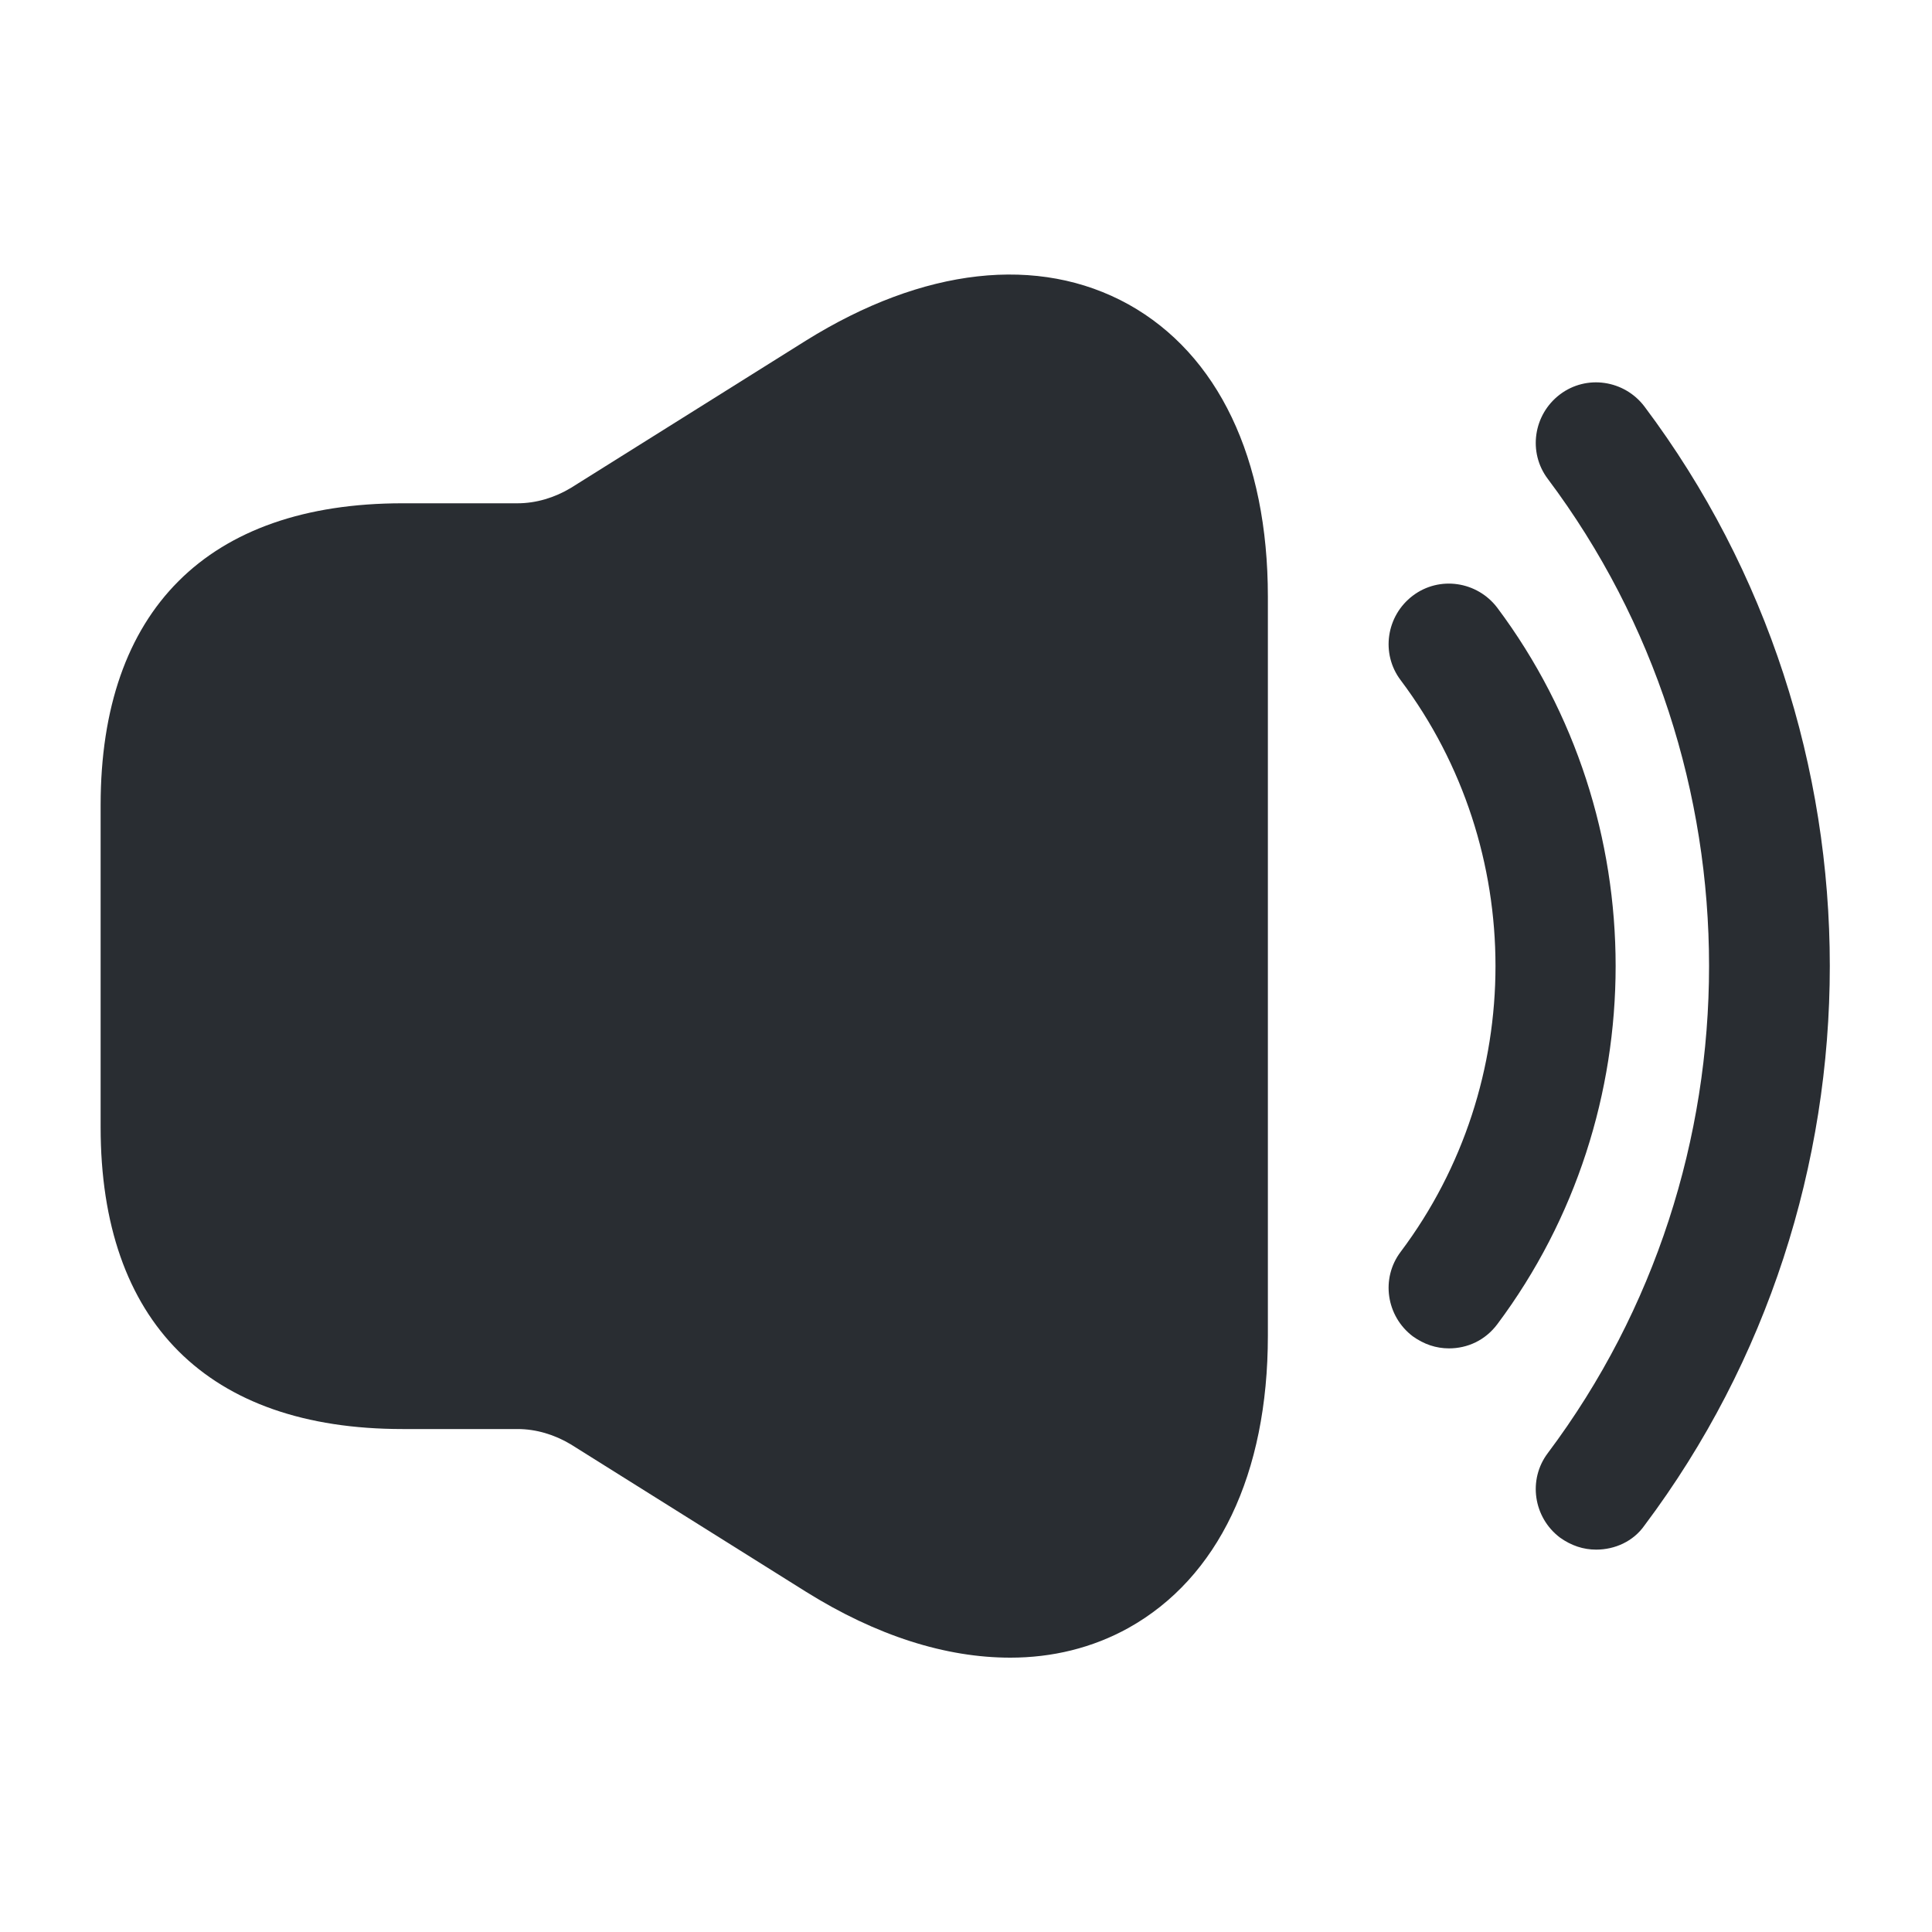 <svg fill="none" height="24" viewBox="0 0 24 24" width="24" xmlns="http://www.w3.org/2000/svg"><g fill="#292d32"><path d="m18 16.75c-.16 0-.31-.05-.45-.15-.33-.25-.4-.72-.15-1.05 1.57-2.09 1.57-5.01 0-7.1-.25-.33-.18-.8.15-1.05s.8-.18 1.05.15c1.96 2.62 1.96 6.28 0 8.9-.15.2-.37.3-.6.3z"/><path d="m19.828 19.25c-.16 0-.31-.05-.45-.15-.33-.25-.4-.72-.15-1.05 2.67-3.56 2.67-8.54 0-12.1-.25-.33-.18-.8.15-1.05s.8-.18 1.05.15c3.07 4.09 3.07 9.81 0 13.9-.14.2-.37.3-.6.3z"/><path d="m14.02 3.782c-1.12-.62-2.55-.46-4.01.45l-2.92 1.83c-.2.12-.43.19-.66.19h-.93-.5c-2.42 0-3.75 1.33-3.75 3.75v4c0 2.42 1.33 3.75 3.75 3.75h.5.93c.23 0 .46.07.66.19l2.92 1.83c.88.55 1.74.82 2.54.82.52 0 1.02-.12 1.47-.37 1.11-.62 1.73-1.91 1.73-3.63v-9.18c0-1.72-.62-3.01-1.73-3.63z"/></g></svg>